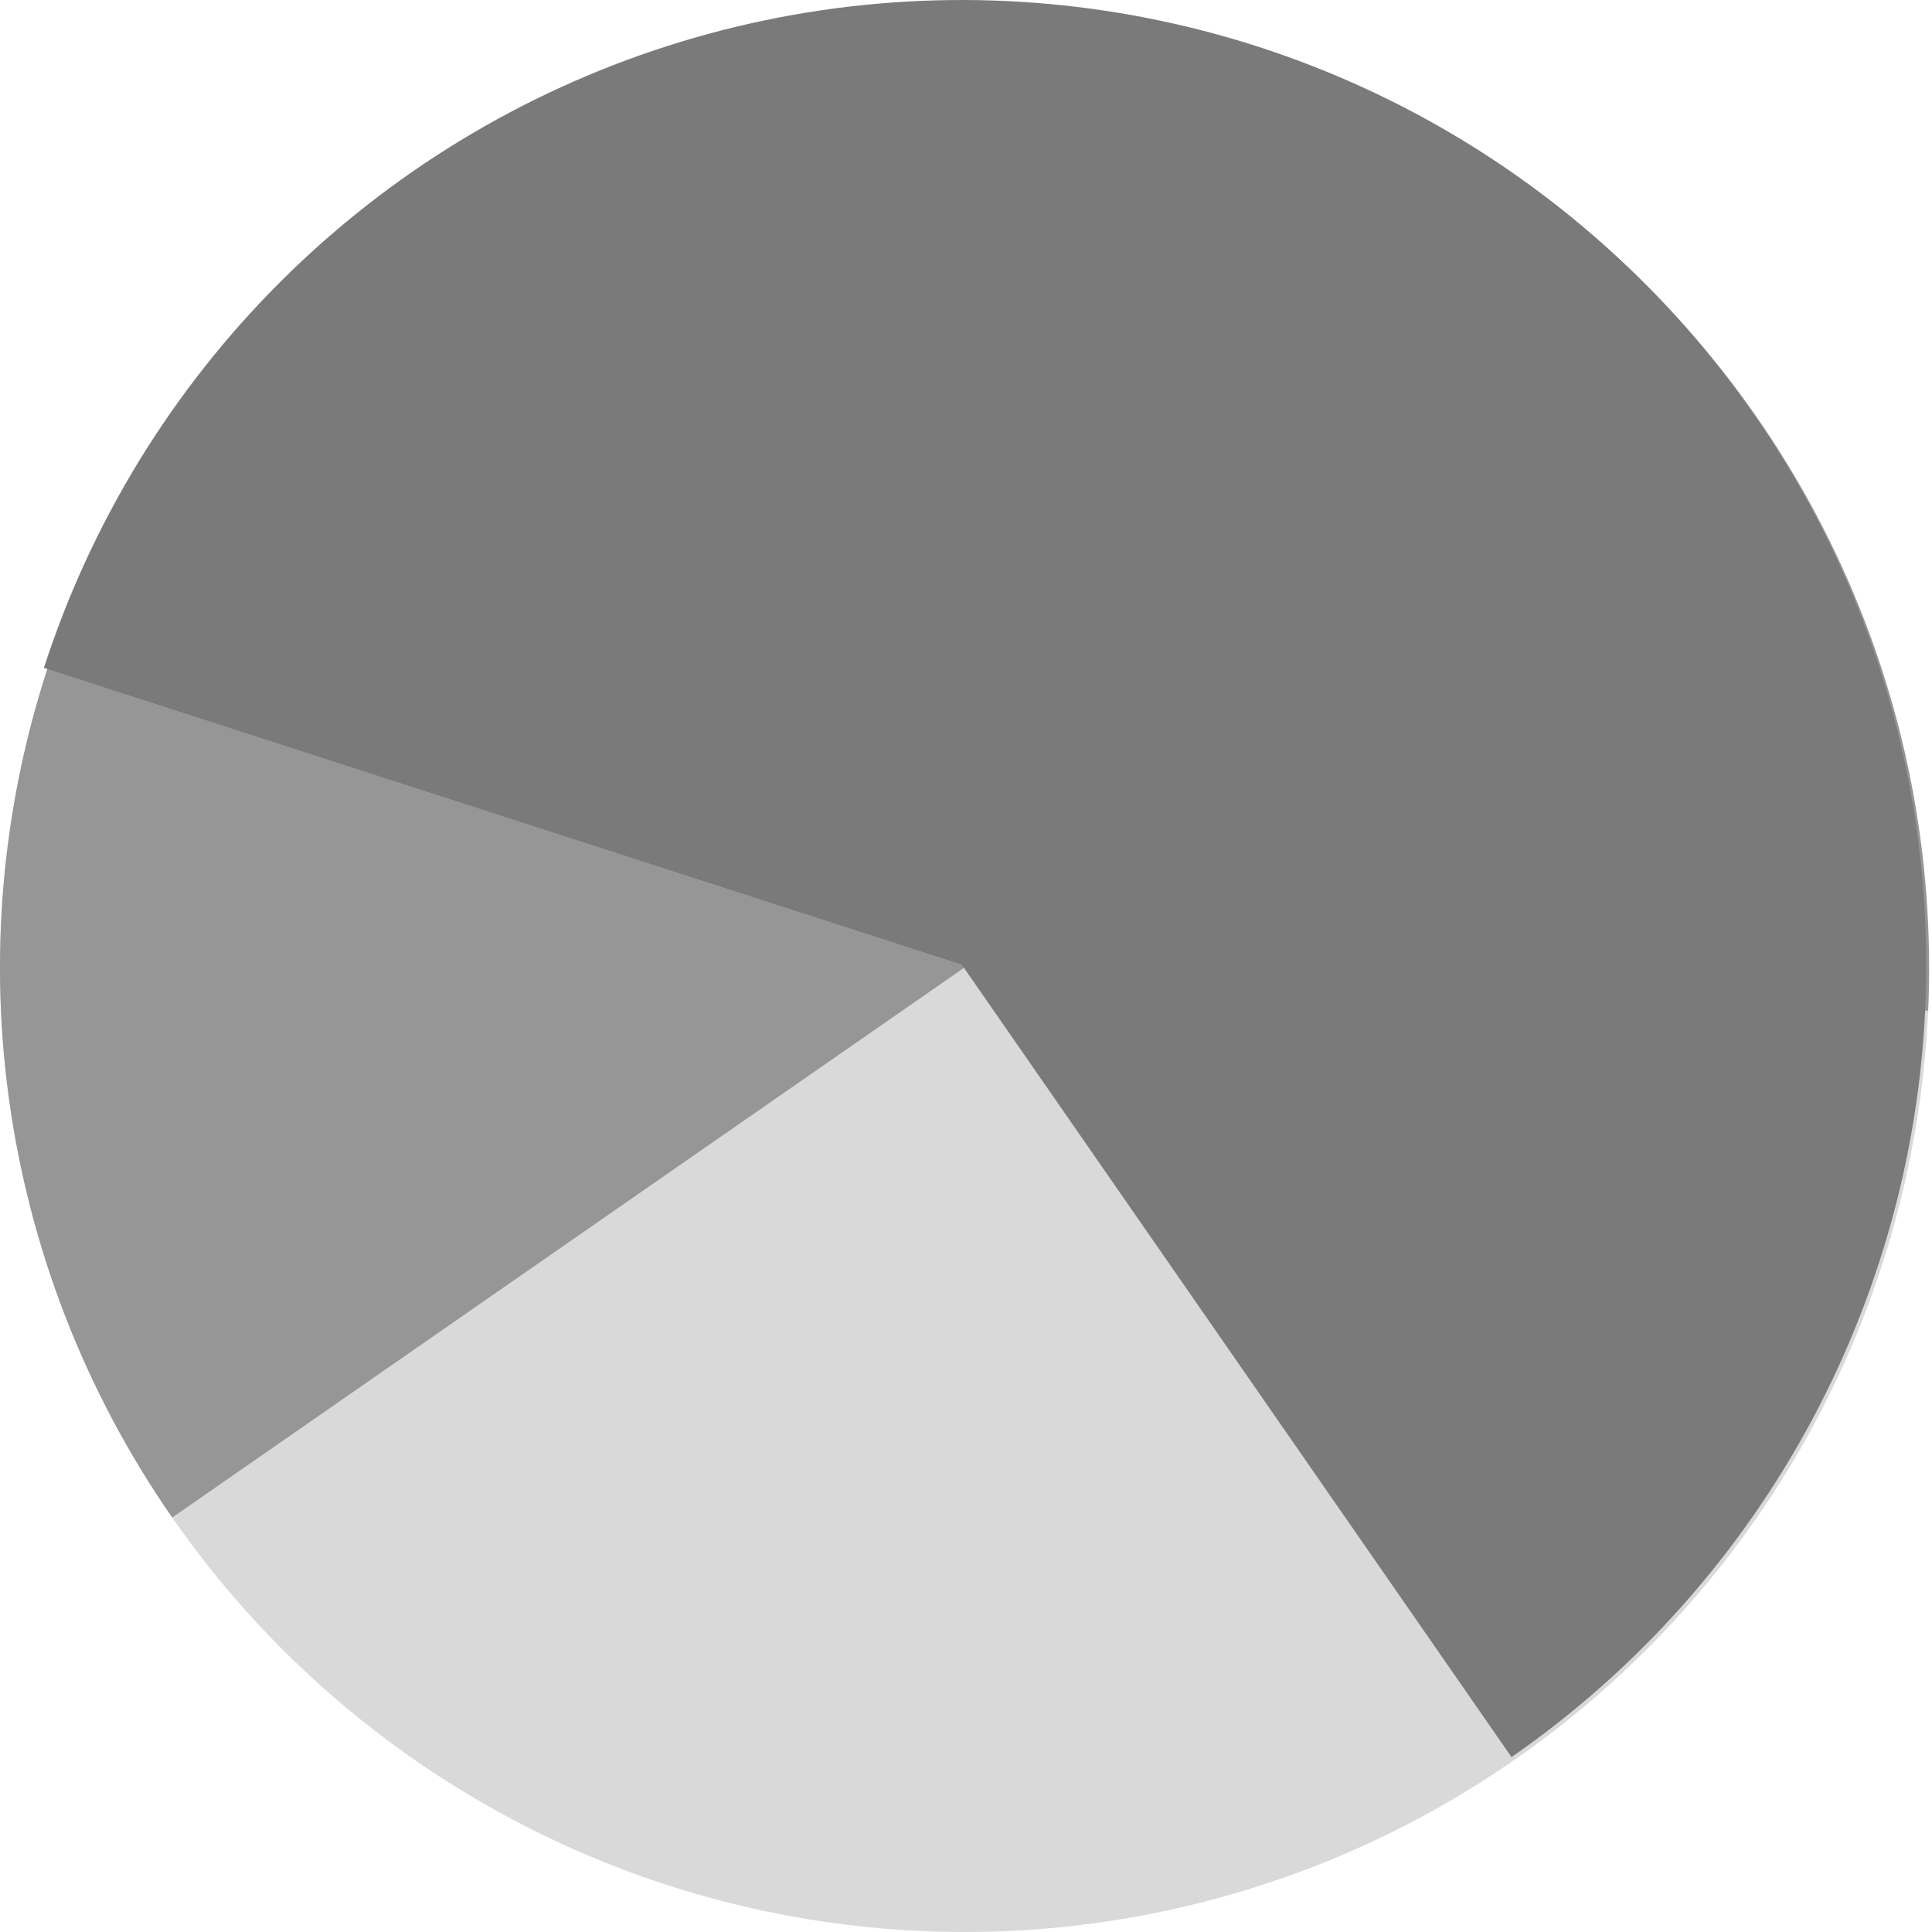<svg width="146" height="146" viewBox="0 0 146 146" fill="none" xmlns="http://www.w3.org/2000/svg">
<path d="M145.782 73.109C145.782 84.684 143.025 96.092 137.741 106.39C132.456 116.688 124.795 125.579 115.391 132.328C105.988 139.077 95.112 143.489 83.665 145.2C72.217 146.911 60.527 145.871 49.561 142.166C38.596 138.462 28.67 132.199 20.605 123.896C12.54 115.593 6.569 105.489 3.185 94.421C-0.199 83.352 -0.899 71.636 1.144 60.243C3.188 48.85 7.914 38.108 14.934 28.904L72.891 73.109H145.782Z" fill="#D9D9D9"/>
<path d="M13.015 114.678C6.414 105.17 2.172 94.227 0.641 82.754C-0.891 71.281 0.332 59.608 4.208 48.702C8.083 37.795 14.501 27.969 22.928 20.035C31.356 12.101 41.552 6.289 52.673 3.078C63.793 -0.132 75.518 -0.649 86.878 1.573C98.237 3.794 108.905 8.688 117.997 15.851C127.089 23.013 134.345 32.238 139.164 42.762C143.983 53.286 146.226 64.806 145.709 76.369L72.891 73.109L13.015 114.678Z" fill="#969696"/>
<path d="M3.319 50.469C6.88 39.455 13.012 29.448 21.209 21.276C29.405 13.103 39.43 7 50.453 3.471C61.477 -0.058 73.182 -0.911 84.601 0.983C96.019 2.876 106.823 7.462 116.117 14.36C125.412 21.259 132.93 30.271 138.049 40.652C143.169 51.033 145.742 62.484 145.557 74.057C145.372 85.63 142.434 96.993 136.985 107.205C131.536 117.417 123.734 126.185 114.224 132.782L72.676 72.892L3.319 50.469Z" fill="#7A7A7A"/>
</svg>
